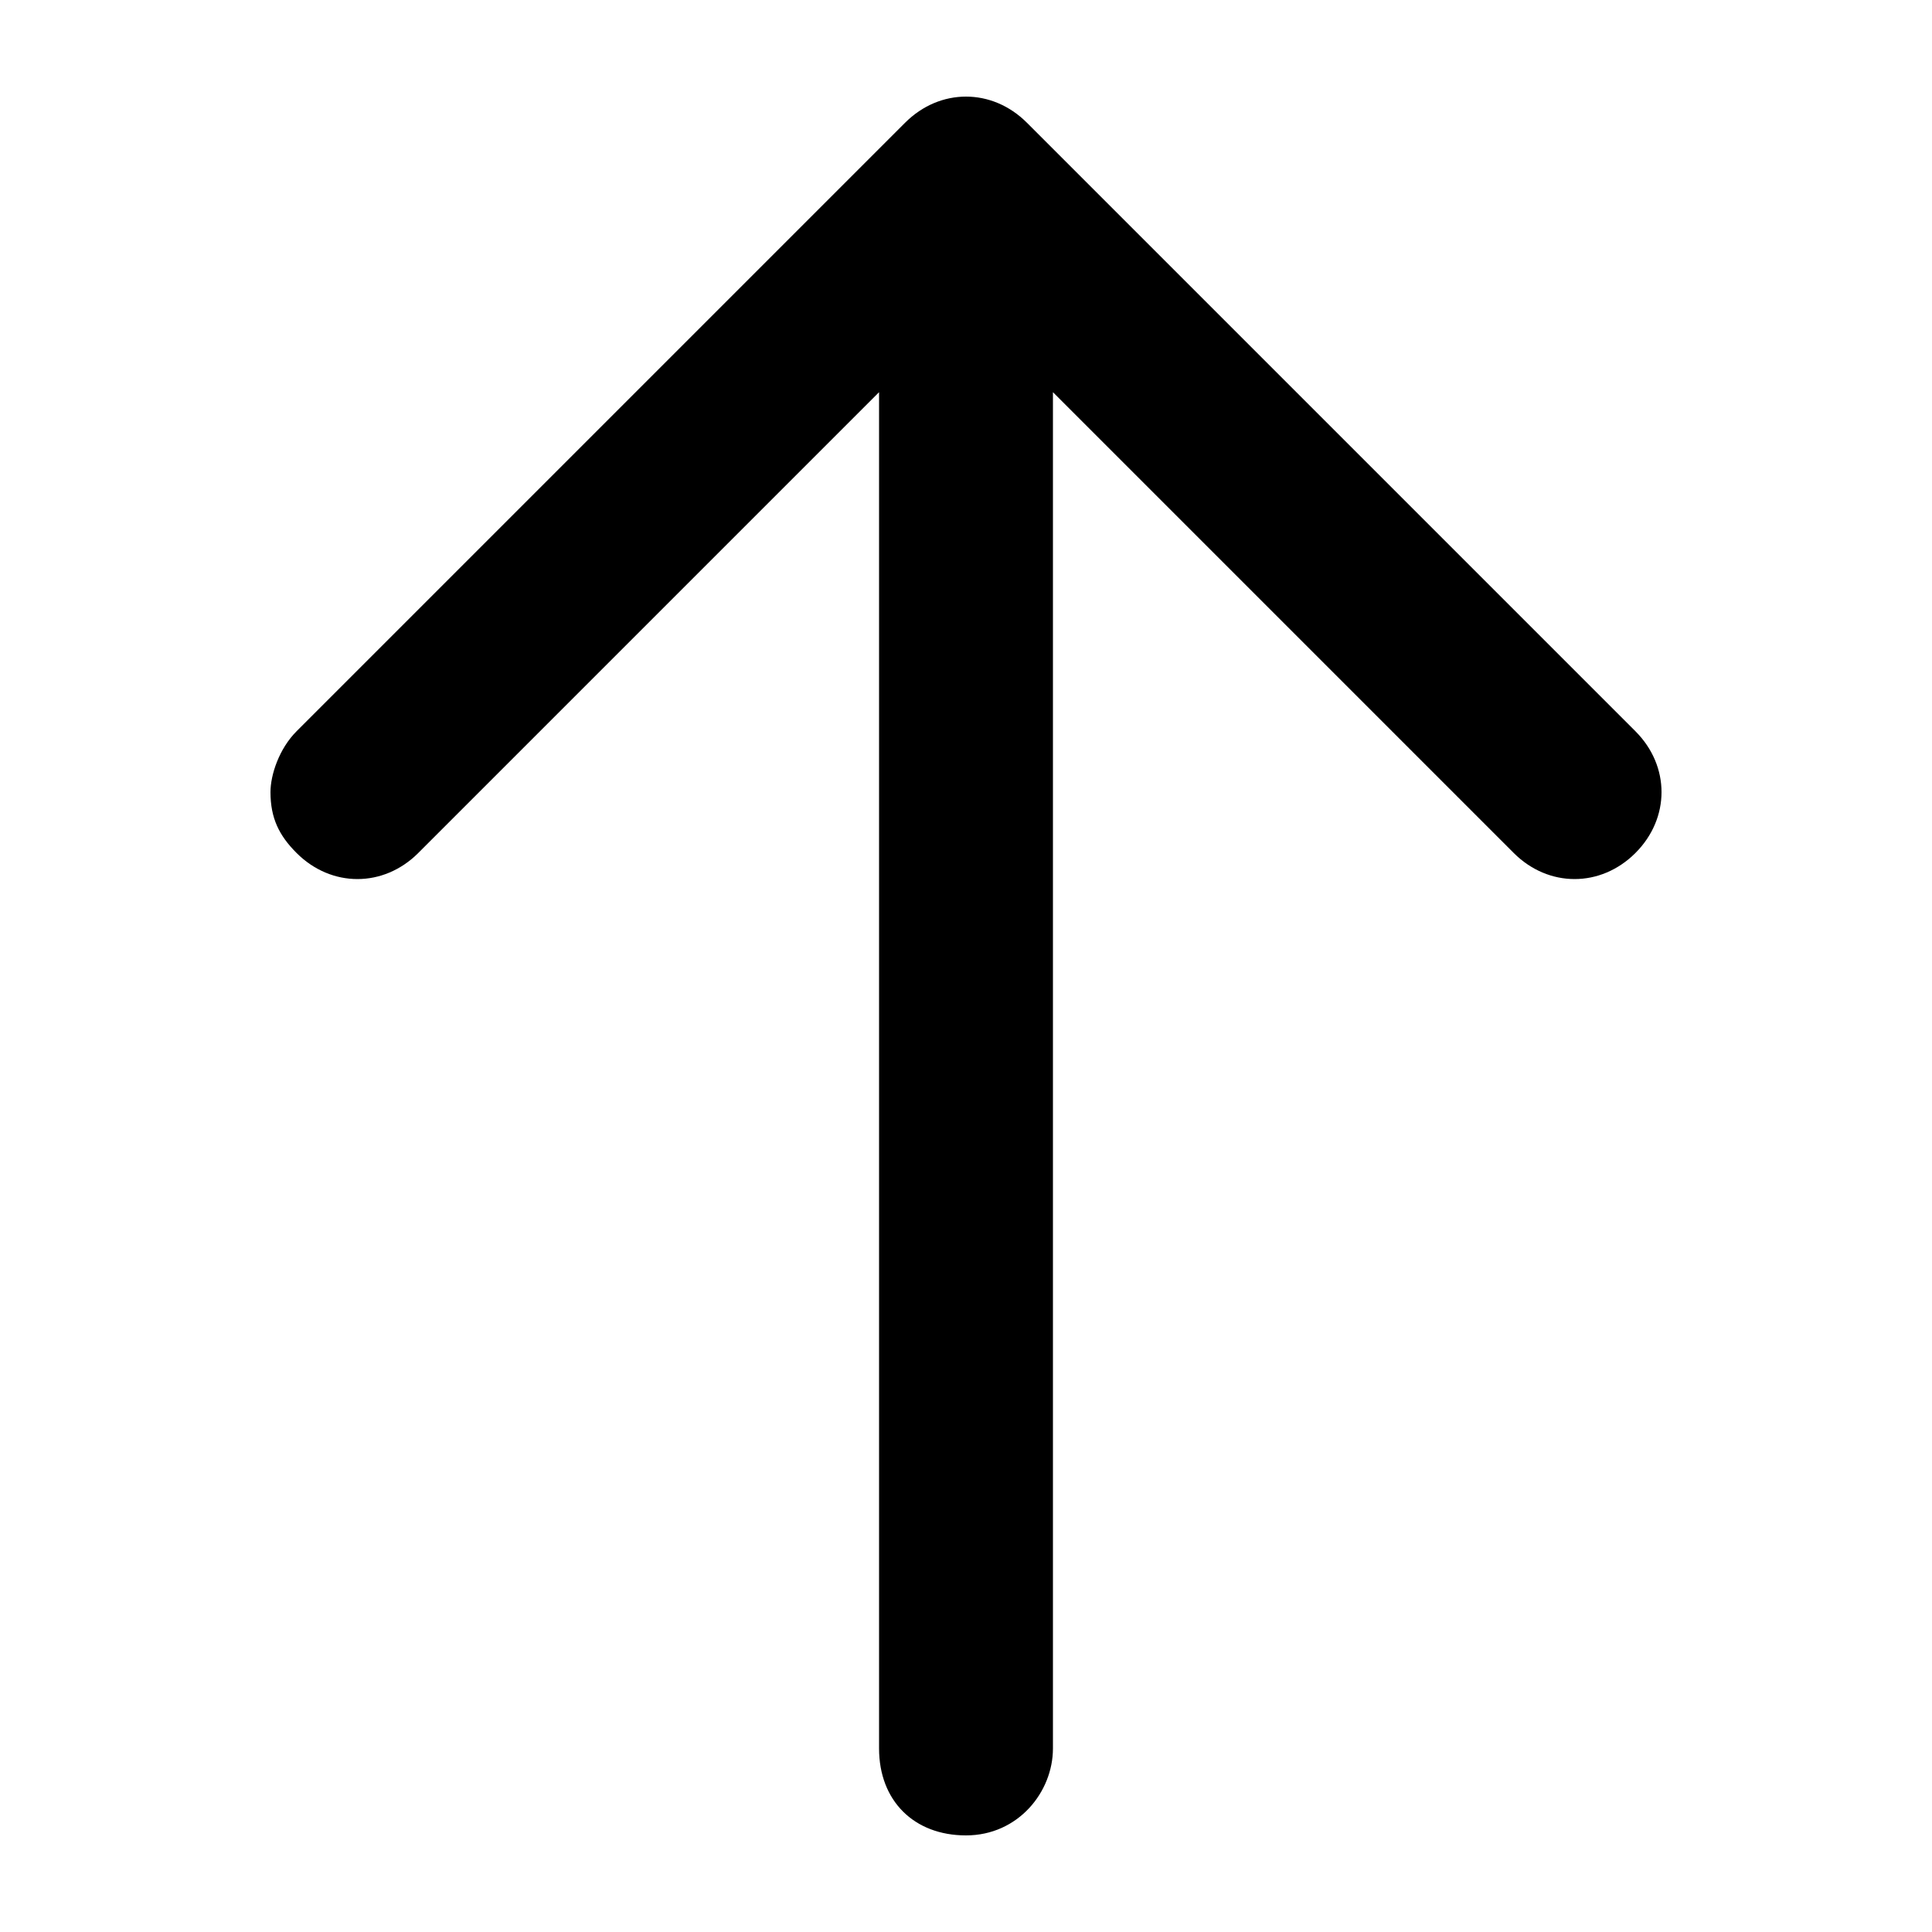 <?xml version="1.0" encoding="utf-8"?>
<!-- Generator: Adobe Illustrator 21.1.0, SVG Export Plug-In . SVG Version: 6.00 Build 0)  -->
<svg version="1.1" id="圖層_1" xmlns="http://www.w3.org/2000/svg" xmlns:xlink="http://www.w3.org/1999/xlink" x="0px" y="0px"
	 viewBox="0 0 200 200" style="enable-background:new 0 0 200 200;" xml:space="preserve">
<path d="M109,181V40.6l47.7,47.7c3.6,3.6,9,3.6,12.6,0c3.6-3.6,3.6-9,0-12.6l-63-63c-3.6-3.6-9-3.6-12.6,0l-63,63
	C28.9,77.5,28,80.2,28,82c0,2.7,0.9,4.5,2.7,6.3c3.6,3.6,9,3.6,12.6,0L91,40.6V181c0,5.4,3.6,9,9,9C105.4,190,109,185.5,109,181z"/>
</svg>
